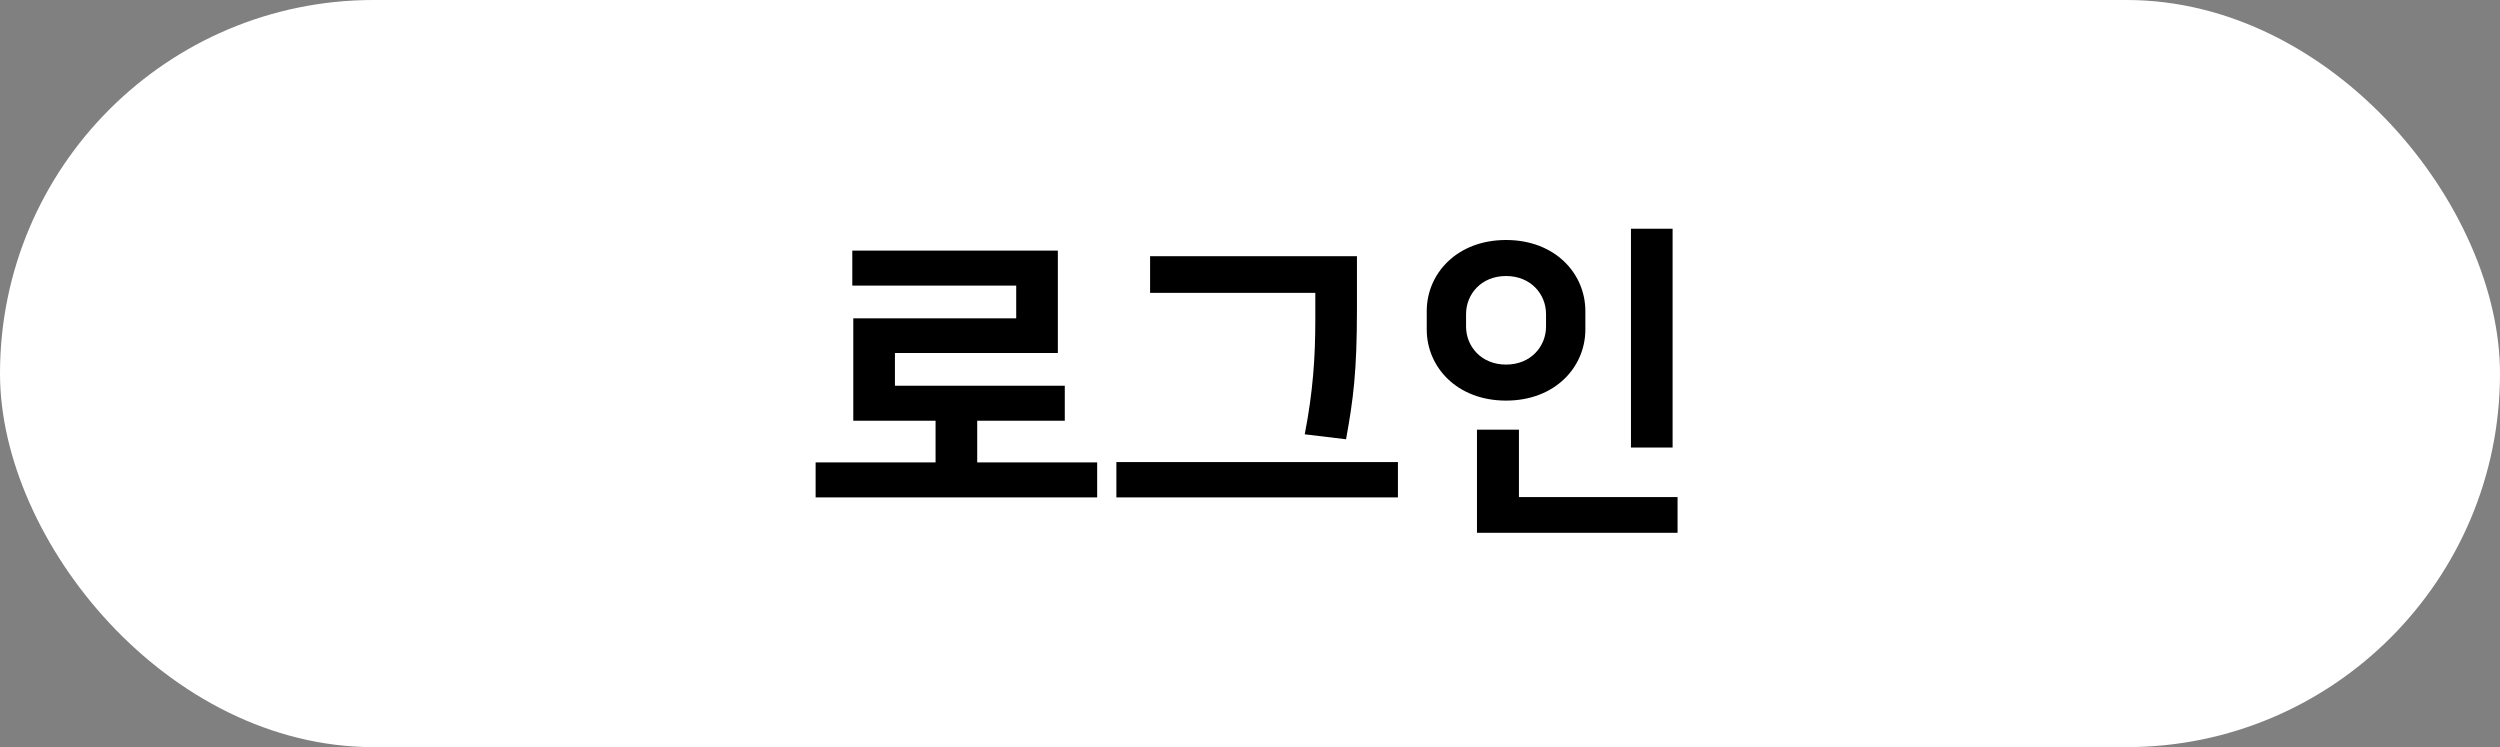 <svg width="174" height="52" viewBox="0 0 174 52" fill="none" xmlns="http://www.w3.org/2000/svg">
<rect x="0" y="0" width="174" height="52" fill="#808080" stroke="none"/>
<rect width="174" height="52" rx="26" fill="white"/>
<path d="M74.109 29.285V26.847H62.287V24.57H73.626V17.44H59.32V19.878H70.728V22.155H59.389V29.285H65.116V32.183H56.767V34.621H76.363V32.183H68.014V29.285H74.109ZM77.7 32.16V34.621H97.296V32.16H77.7ZM93.685 30.573C94.191 27.79 94.444 25.858 94.444 21.488V17.831H80.046V20.384H91.546V22.247C91.546 24.869 91.385 27.261 90.81 30.228L93.685 30.573ZM105.718 29.906H102.797V37.082H116.758V34.598H105.718V29.906ZM116.413 15.922H113.515V31.148H116.413V15.922ZM104.821 27.882C108.248 27.882 110.341 25.536 110.341 22.937V21.649C110.341 19.05 108.248 16.704 104.821 16.704C101.394 16.704 99.301 19.05 99.301 21.649V22.937C99.301 25.536 101.394 27.882 104.821 27.882ZM104.821 19.211C106.546 19.211 107.604 20.476 107.604 21.856V22.73C107.604 24.11 106.546 25.375 104.821 25.375C103.096 25.375 102.038 24.11 102.038 22.73V21.856C102.038 20.476 103.096 19.211 104.821 19.211Z" fill="black"/>
</svg>
